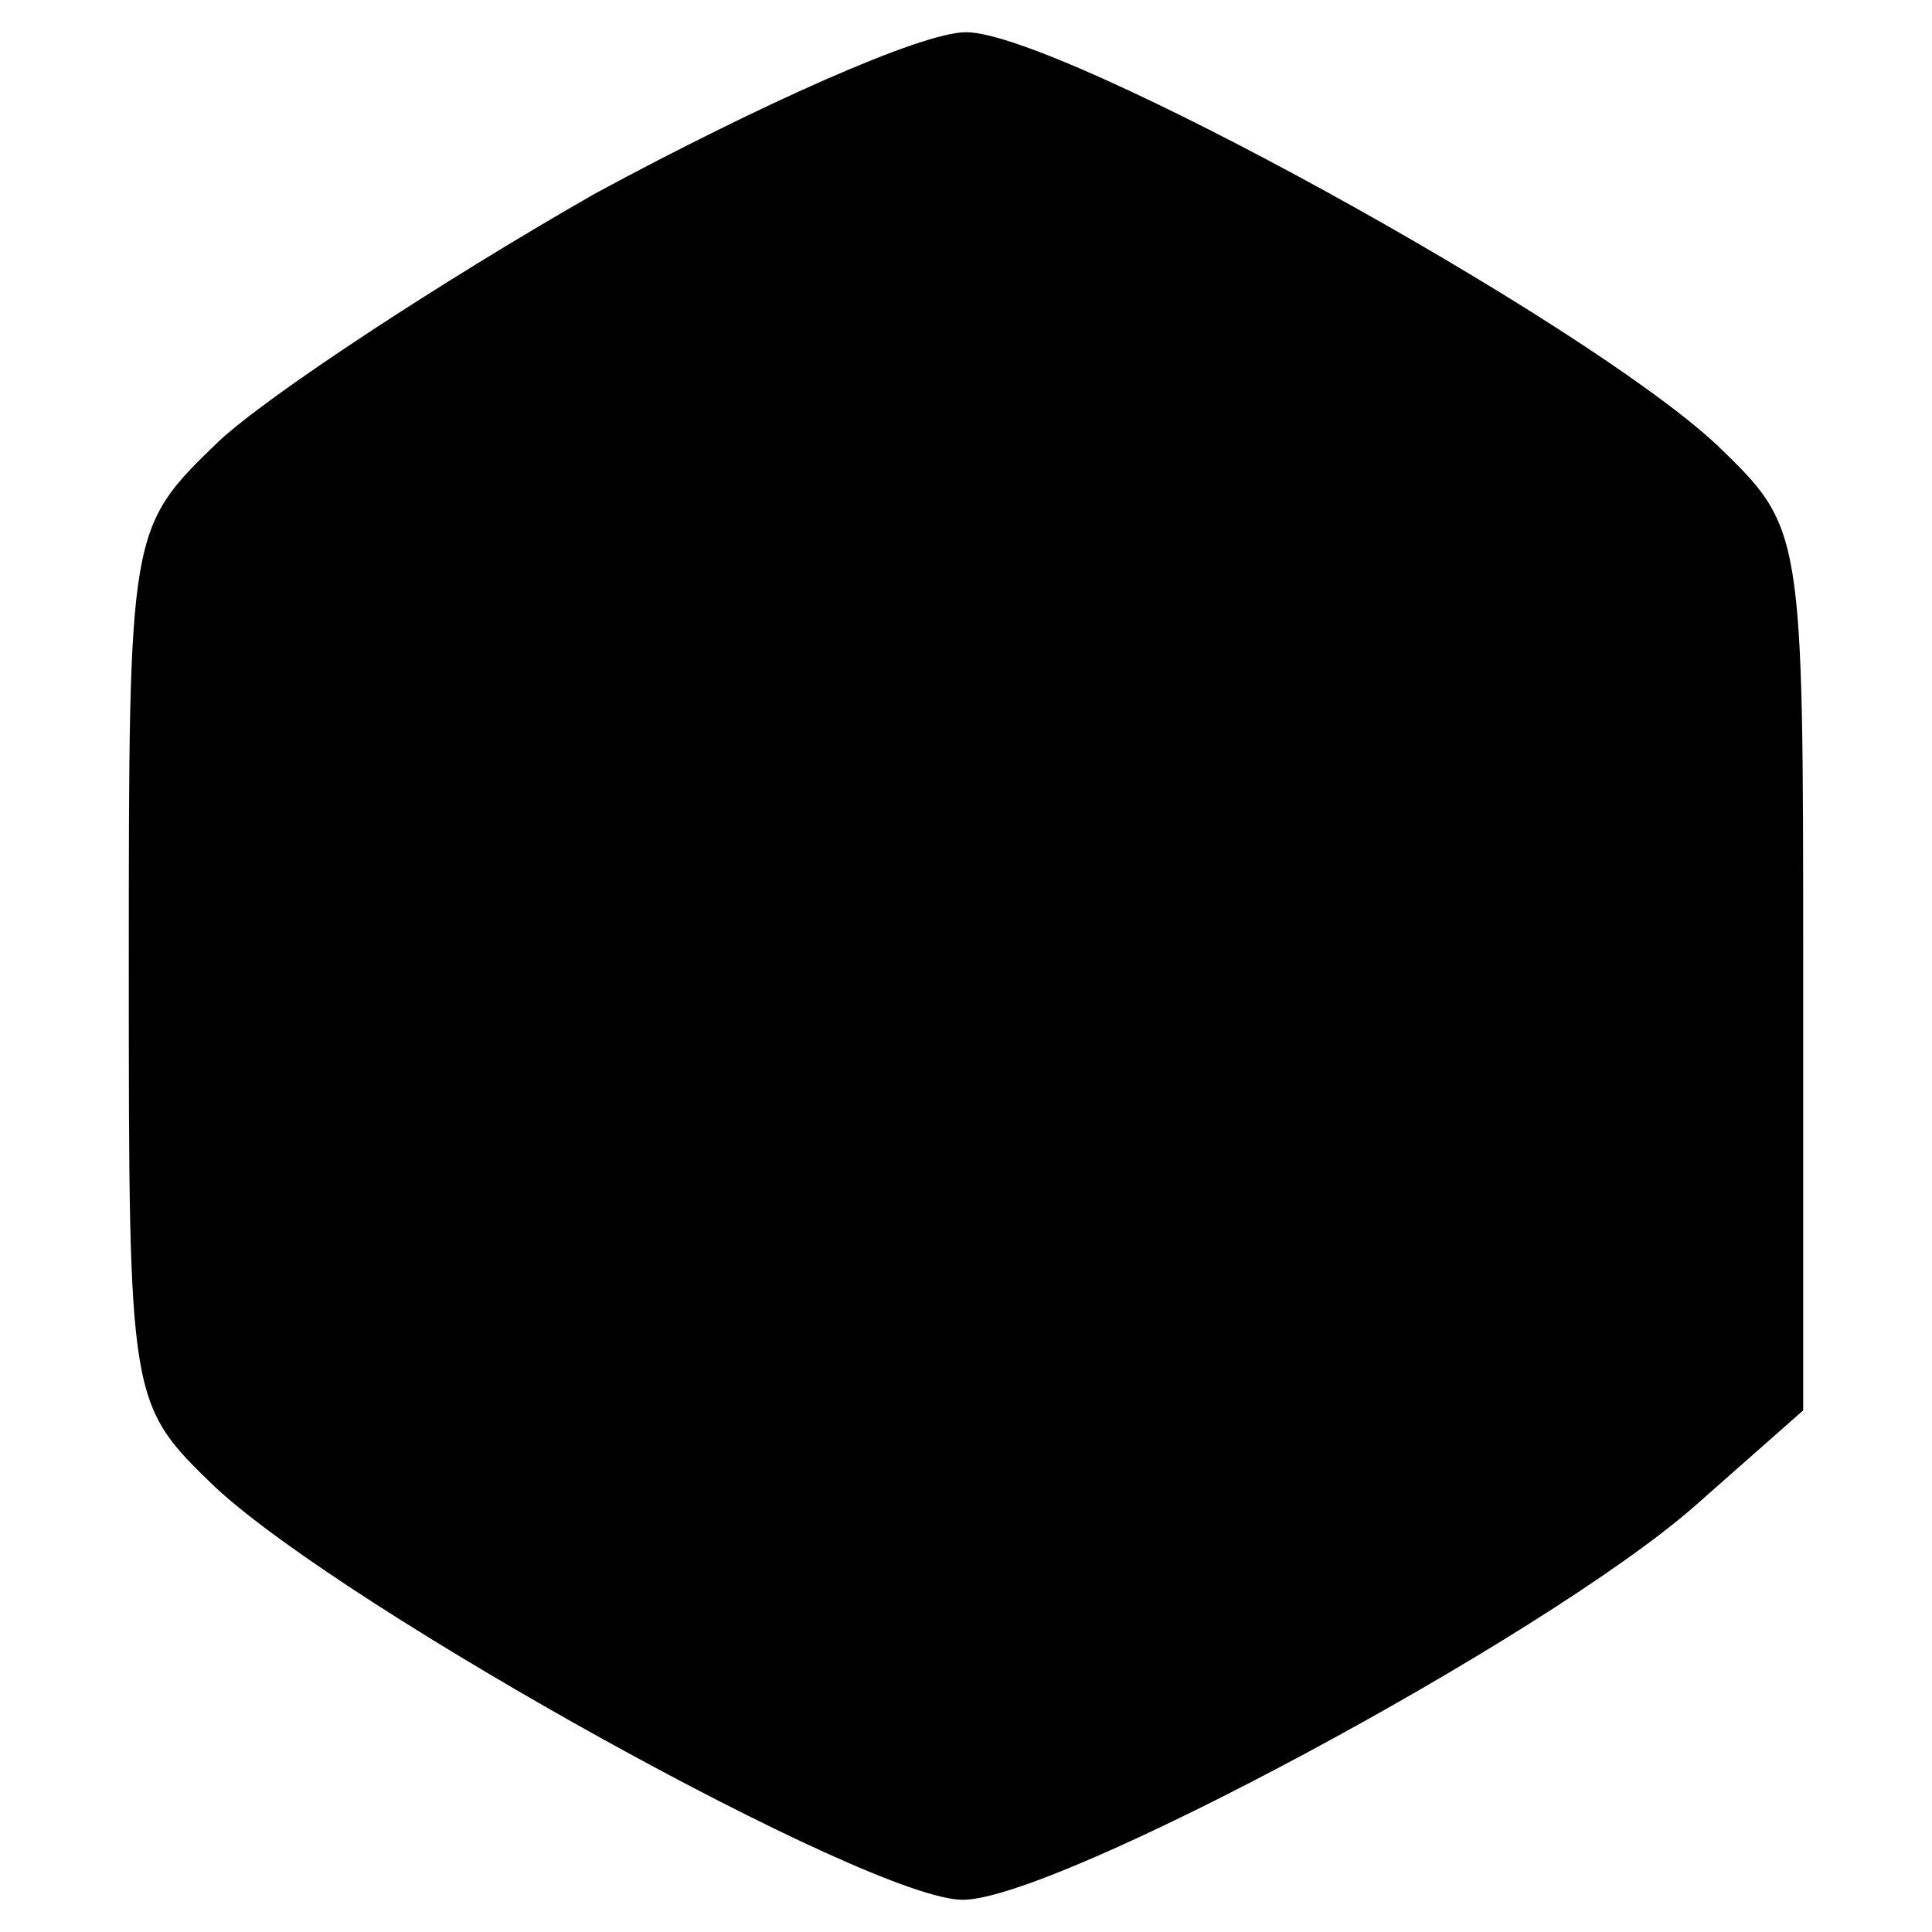 <?xml version="1.0" standalone="no"?>
<!DOCTYPE svg PUBLIC "-//W3C//DTD SVG 20010904//EN"
 "http://www.w3.org/TR/2001/REC-SVG-20010904/DTD/svg10.dtd">
<svg version="1.0" xmlns="http://www.w3.org/2000/svg"
 width="60pt" height="60pt" viewBox="0 0 60 60"
 preserveAspectRatio="xMidYMid meet">
<g transform="translate(0,60) scale(0.1,-0.1)"
fill="#000000" stroke="none">
<path d="M185 540 c-49 -28 -102 -63 -117 -77 -28 -27 -28 -27 -28 -163 0
-136 0 -136 27 -162 41 -38 203 -128 232 -128 29 0 180 81 227 122 l34 30 0
137 c0 137 0 137 -27 163 -42 39 -204 128 -233 128 -14 0 -65 -23 -115 -50z"/>
</g>
</svg>
